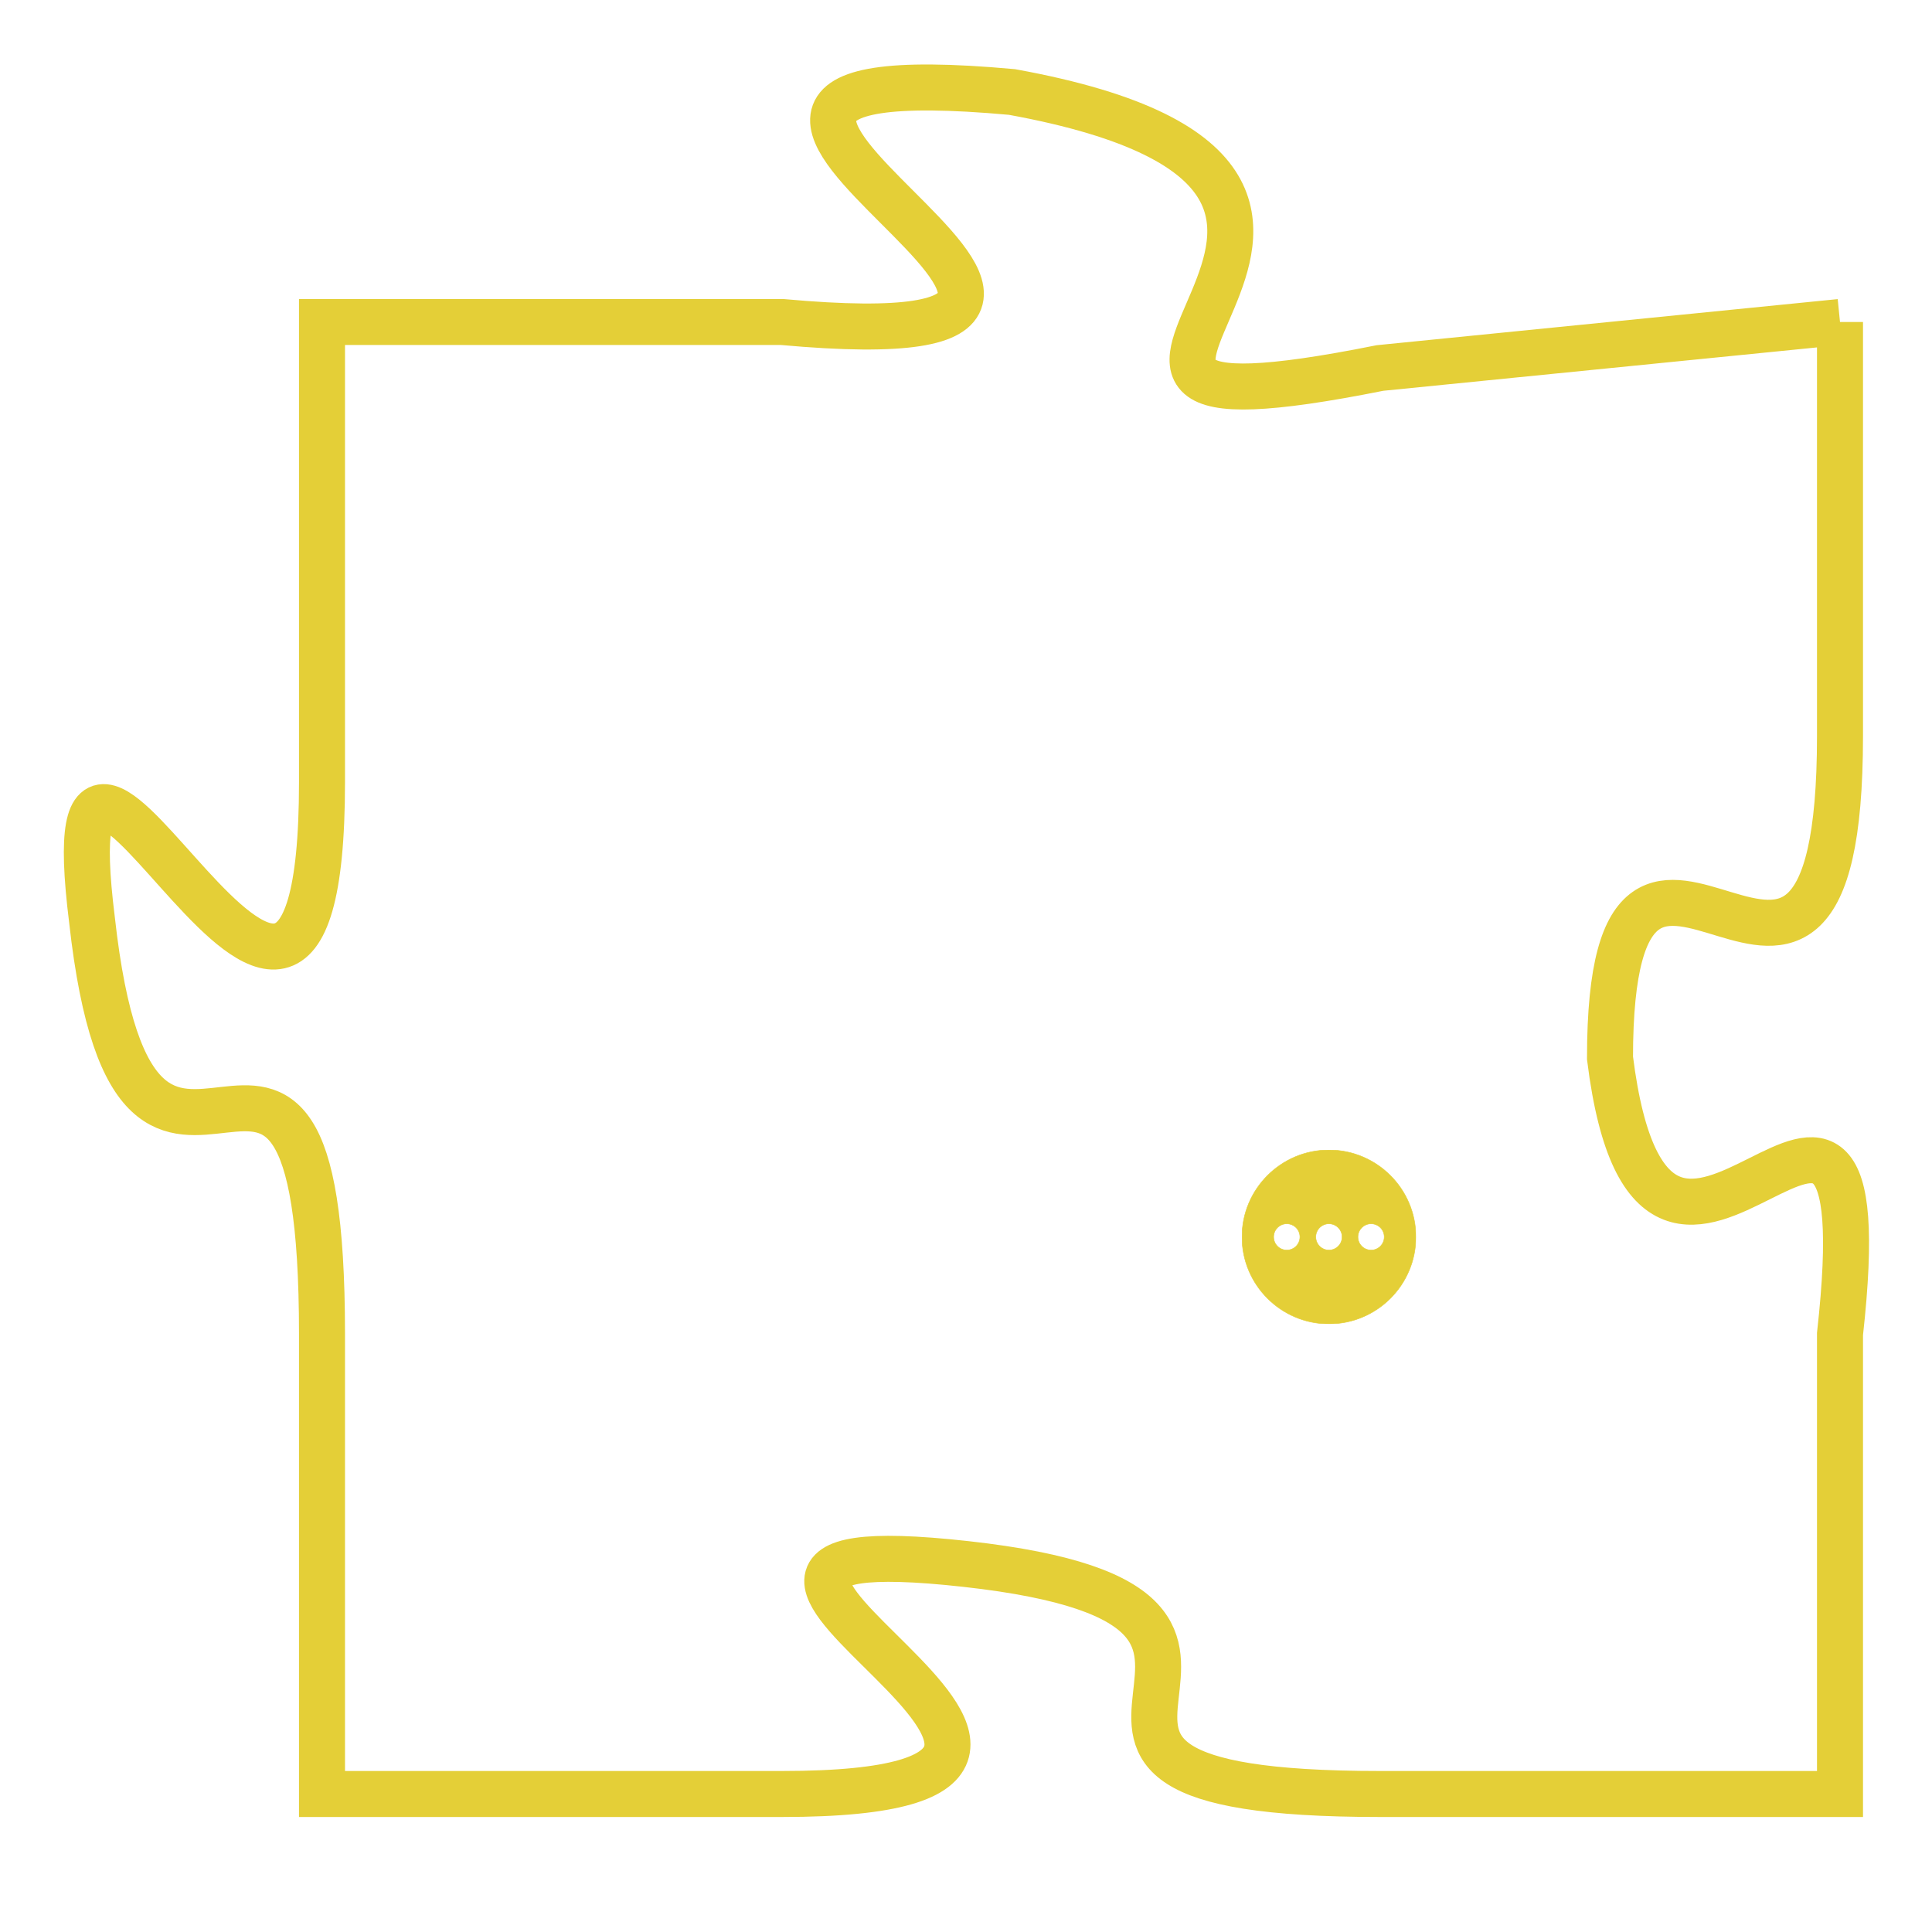 <svg version="1.1" xmlns="http://www.w3.org/2000/svg" xmlns:xlink="http://www.w3.org/1999/xlink" fill="transparent" x="0" y="0" width="350" height="350" preserveAspectRatio="xMinYMin slice"><style type="text/css">.links{fill:transparent;stroke: #E4CF37;}.links:hover{fill:#63D272; opacity:0.4;}</style><defs><g id="allt"><path id="t8852" d="M429,2176 L419,2177 C409,2179 422,2173 411,2171 C400,2170 417,2177 406,2176 L396,2176 396,2176 L396,2186 C396,2196 390,2181 391,2189 C392,2198 396,2188 396,2198 L396,2208 396,2208 L406,2208 C416,2208 401,2202 410,2203 C419,2204 409,2208 419,2208 L429,2208 429,2208 L429,2198 C430,2189 425,2200 424,2192 C424,2184 429,2194 429,2185 L429,2176"/></g><clipPath id="c" clipRule="evenodd" fill="transparent"><use href="#t8852"/></clipPath></defs><svg viewBox="389 2169 42 40" preserveAspectRatio="xMinYMin meet"><svg width="4380" height="2430"><g><image crossorigin="anonymous" x="0" y="0" href="https://nftpuzzle.license-token.com/assets/completepuzzle.svg" width="100%" height="100%" /><g class="links"><use href="#t8852"/></g></g></svg><svg x="416" y="2194" height="9%" width="9%" viewBox="0 0 330 330"><g><a xlink:href="https://nftpuzzle.license-token.com/" class="links"><title>See the most innovative NFT based token software licensing project</title><path fill="#E4CF37" id="more" d="M165,0C74.019,0,0,74.019,0,165s74.019,165,165,165s165-74.019,165-165S255.981,0,165,0z M85,190 c-13.785,0-25-11.215-25-25s11.215-25,25-25s25,11.215,25,25S98.785,190,85,190z M165,190c-13.785,0-25-11.215-25-25 s11.215-25,25-25s25,11.215,25,25S178.785,190,165,190z M245,190c-13.785,0-25-11.215-25-25s11.215-25,25-25 c13.785,0,25,11.215,25,25S258.785,190,245,190z"></path></a></g></svg></svg></svg>